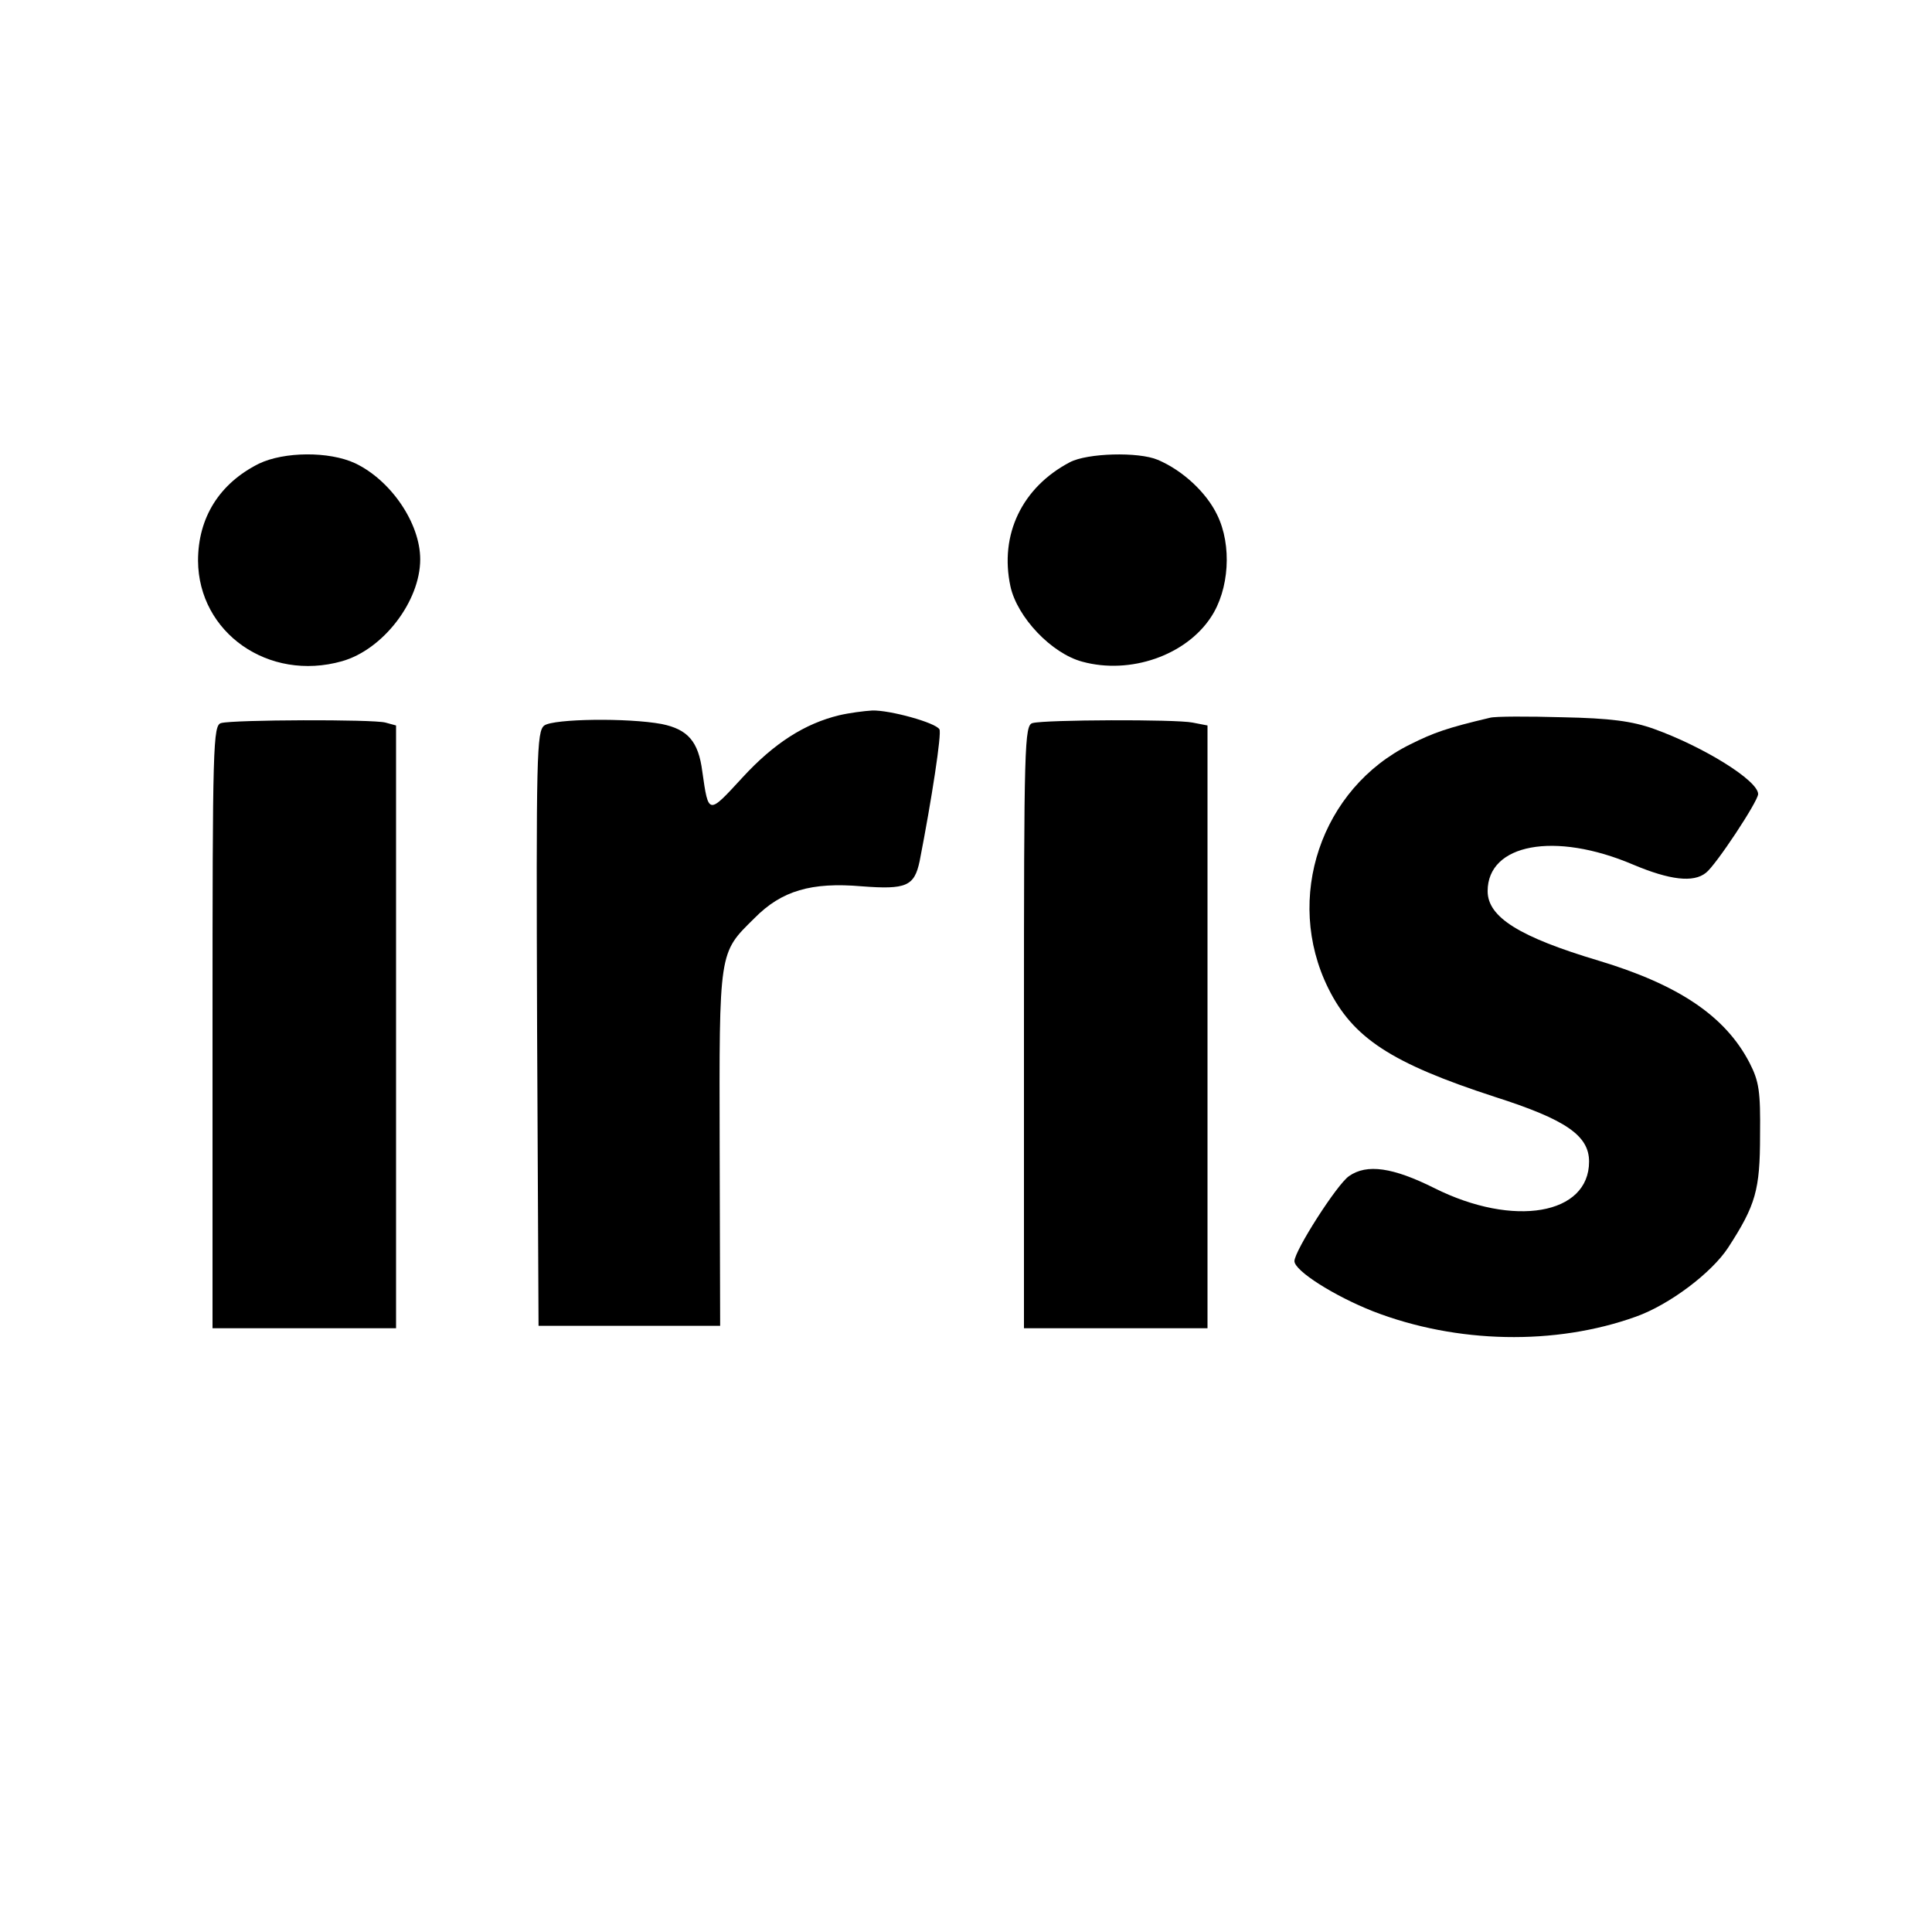 <?xml version="1.0" standalone="no"?>
<!DOCTYPE svg PUBLIC "-//W3C//DTD SVG 20010904//EN"
 "http://www.w3.org/TR/2001/REC-SVG-20010904/DTD/svg10.dtd">
<svg version="1.0" xmlns="http://www.w3.org/2000/svg"
 width="400pt" height="400pt" viewBox="0 0 400 400"
 preserveAspectRatio="xMidYMid meet">
<g transform="translate(0,400) scale(0.1,-0.1)"
fill="#000000" stroke="none">
<path d="M536 3040 c-82 -41 -126 -112 -126 -201 1 -149 146 -251 298 -208 85
24 162 124 162 211 0 75 -61 164 -135 199 -54 25 -147 24 -199 -1z"/>
<path d="M2215 3043 c-99 -52 -146 -150 -123 -257 14 -64 85 -139 149 -156 99
-27 214 13 266 92 38 57 44 149 13 212 -22 46 -71 92 -123 114 -40 17 -146 14
-182 -5z"/>
<path d="M1737 2519 c-70 -17 -134 -57 -200 -129 -71 -77 -70 -78 -83 13 -8
62 -30 87 -84 98 -70 13 -223 11 -243 -3 -16 -12 -17 -59 -15 -628 l3 -615
188 0 188 0 -1 368 c-1 412 -2 403 72 476 56 57 118 75 222 66 92 -7 109 0
120 52 25 128 46 265 41 273 -8 14 -103 40 -139 39 -17 -1 -48 -5 -69 -10z"/>
<path d="M3085 2514 c-89 -21 -117 -31 -165 -55 -185 -91 -262 -319 -170 -505
51 -103 130 -155 345 -225 147 -47 195 -80 195 -134 0 -110 -156 -137 -320
-55 -86 43 -140 51 -177 25 -25 -17 -113 -155 -113 -176 0 -20 82 -72 163
-104 173 -67 377 -71 544 -11 70 25 157 91 191 143 57 88 66 119 66 233 1 91
-2 111 -22 150 -50 96 -146 161 -312 211 -164 49 -230 90 -230 144 0 98 139
124 301 55 76 -32 125 -38 151 -17 20 15 108 148 108 163 0 28 -113 98 -216
135 -45 16 -90 22 -189 24 -71 2 -139 2 -150 -1z"/>
<path d="M458 2503 c-17 -4 -18 -43 -18 -629 l0 -624 190 0 190 0 0 624 0 624
-22 6 c-26 7 -314 6 -340 -1z"/>
<path d="M2138 2503 c-17 -4 -18 -43 -18 -629 l0 -624 190 0 190 0 0 624 0
624 -31 6 c-35 7 -304 6 -331 -1z"/>
</g>
</svg>
